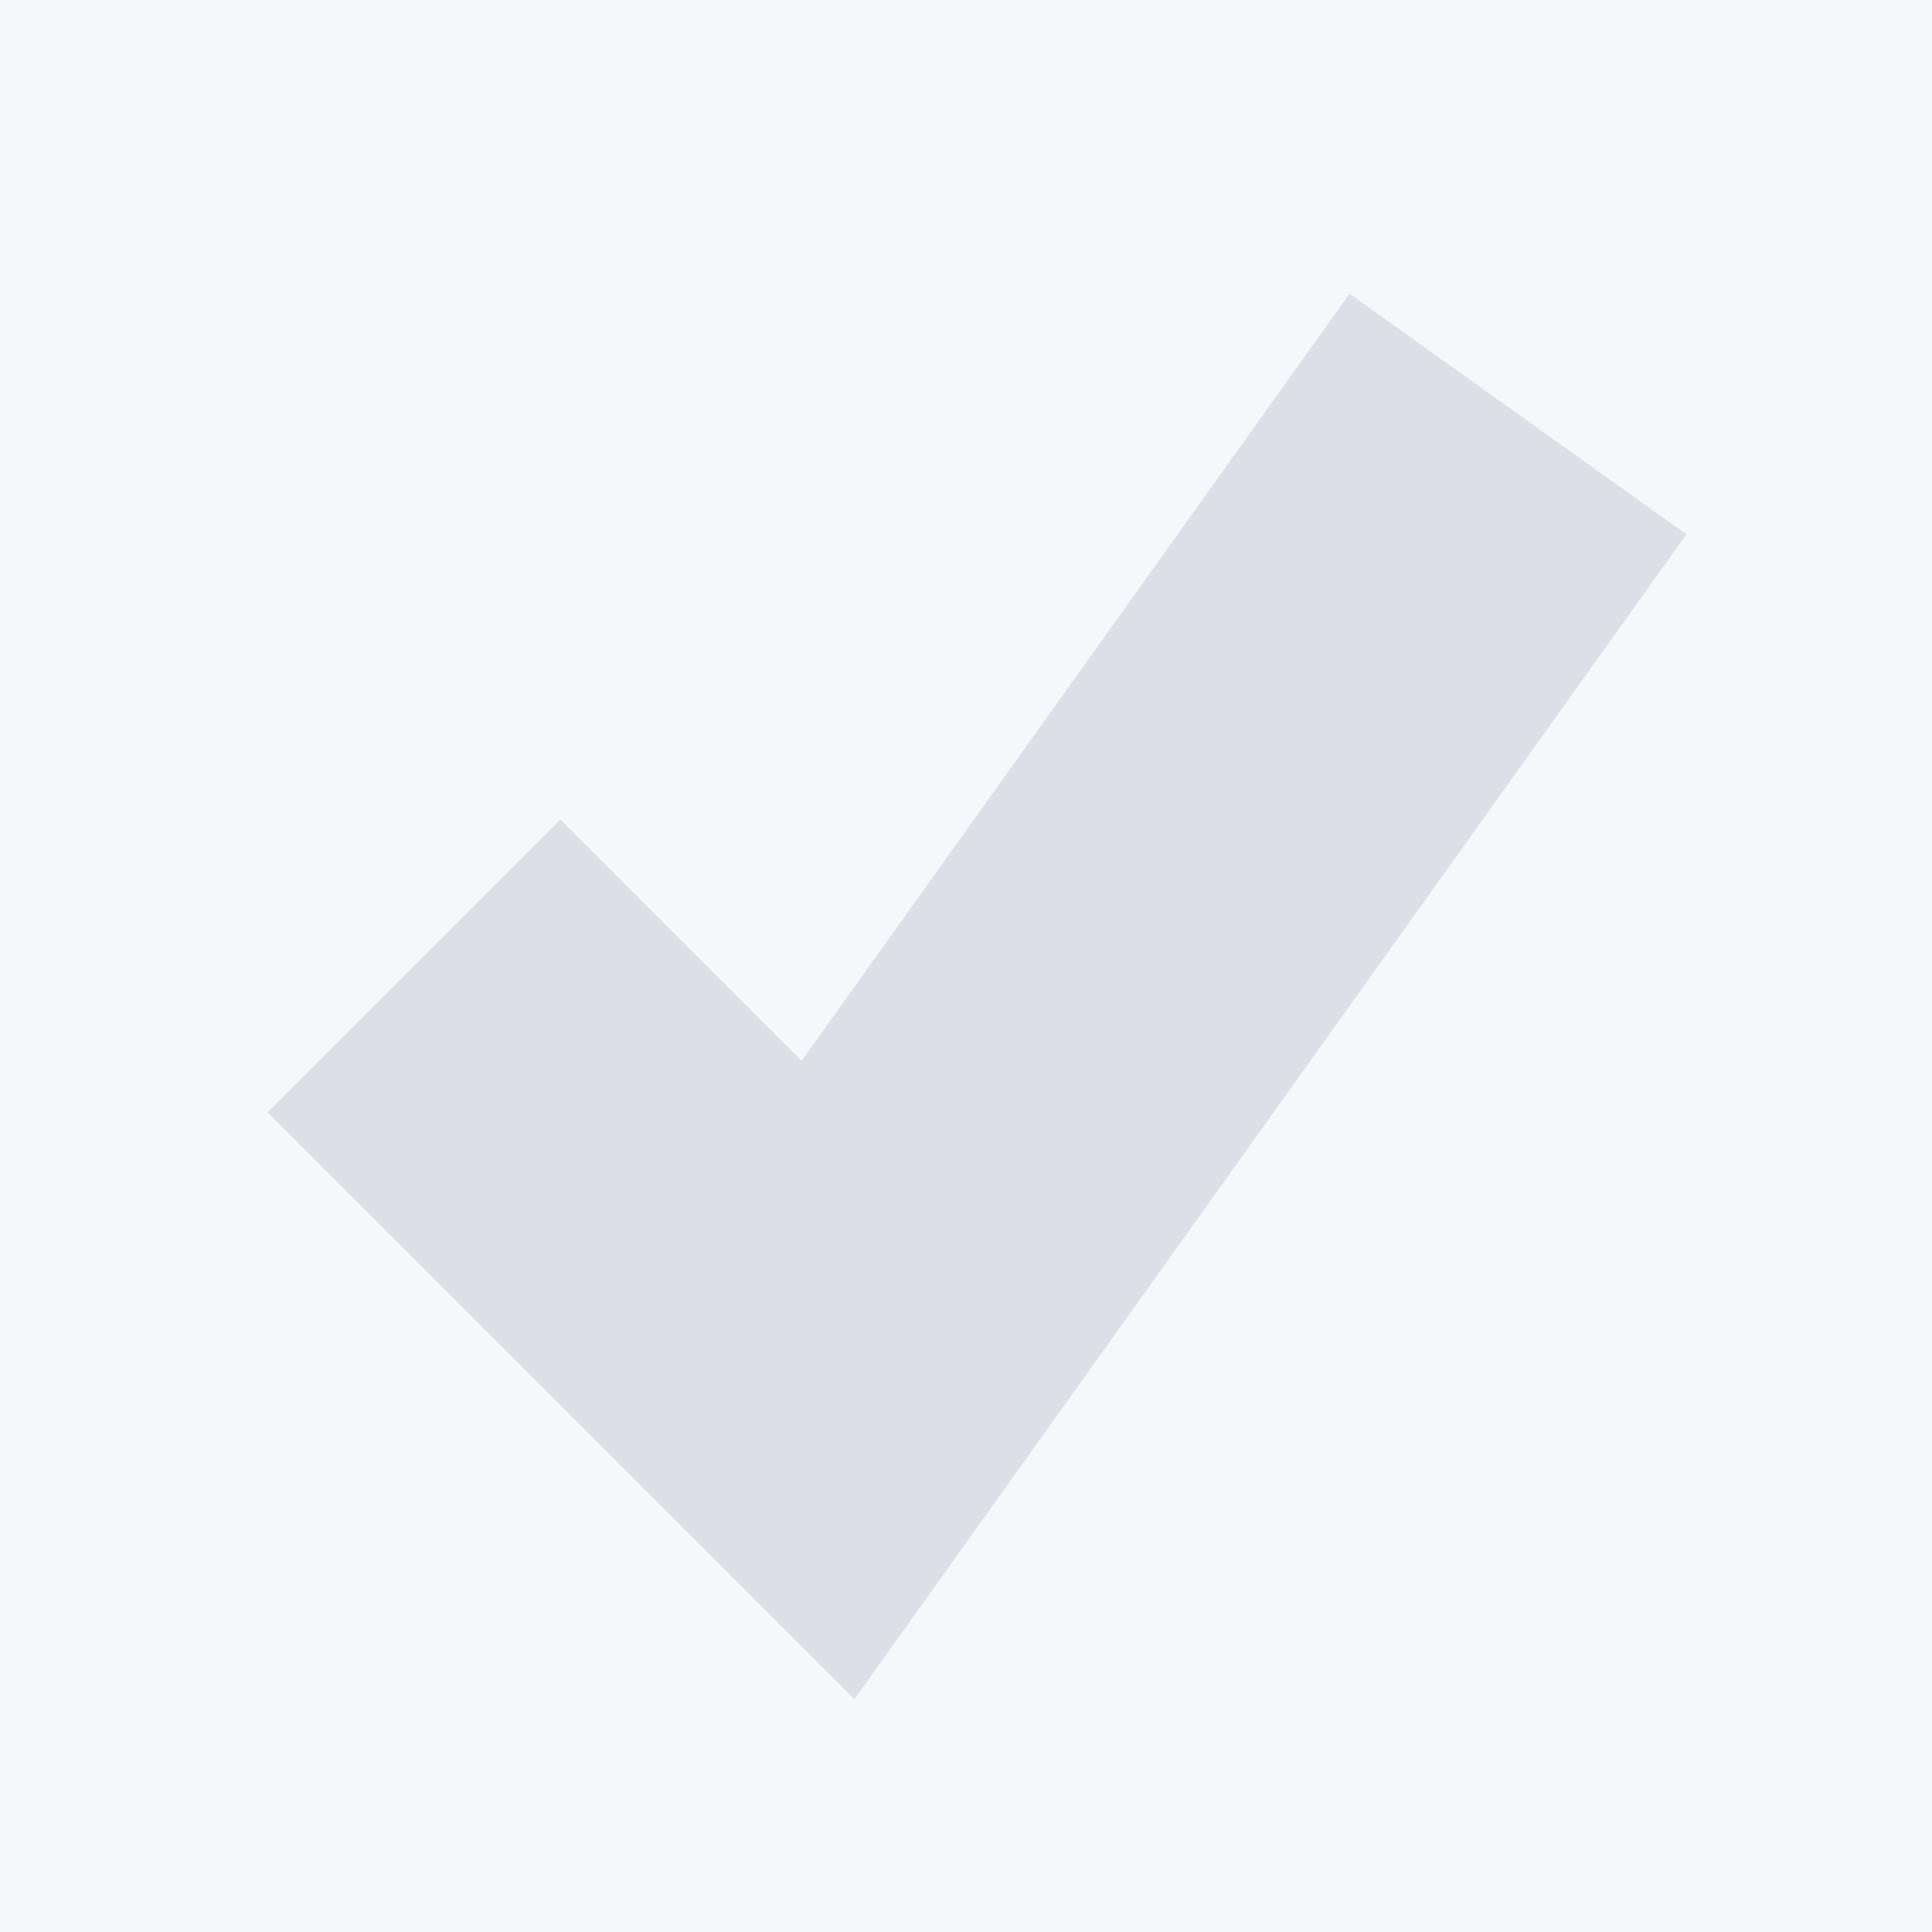 ﻿<?xml version="1.0" encoding="utf-8"?>
<svg version="1.1" xmlns:xlink="http://www.w3.org/1999/xlink" width="24px" height="24px" viewBox="12 12  24 24" xmlns="http://www.w3.org/2000/svg">
  <path d="M 12 12  L 36 12  L 36 36  L 12 36  L 12 12  Z " fill-rule="nonzero" fill="#f5f7fa" stroke="none" />
  <path d="M 17.143 24  L 22.286 29.143  L 30.857 17.143  " stroke-width="5.143" stroke="#dcdfe6" fill="none" />
</svg>